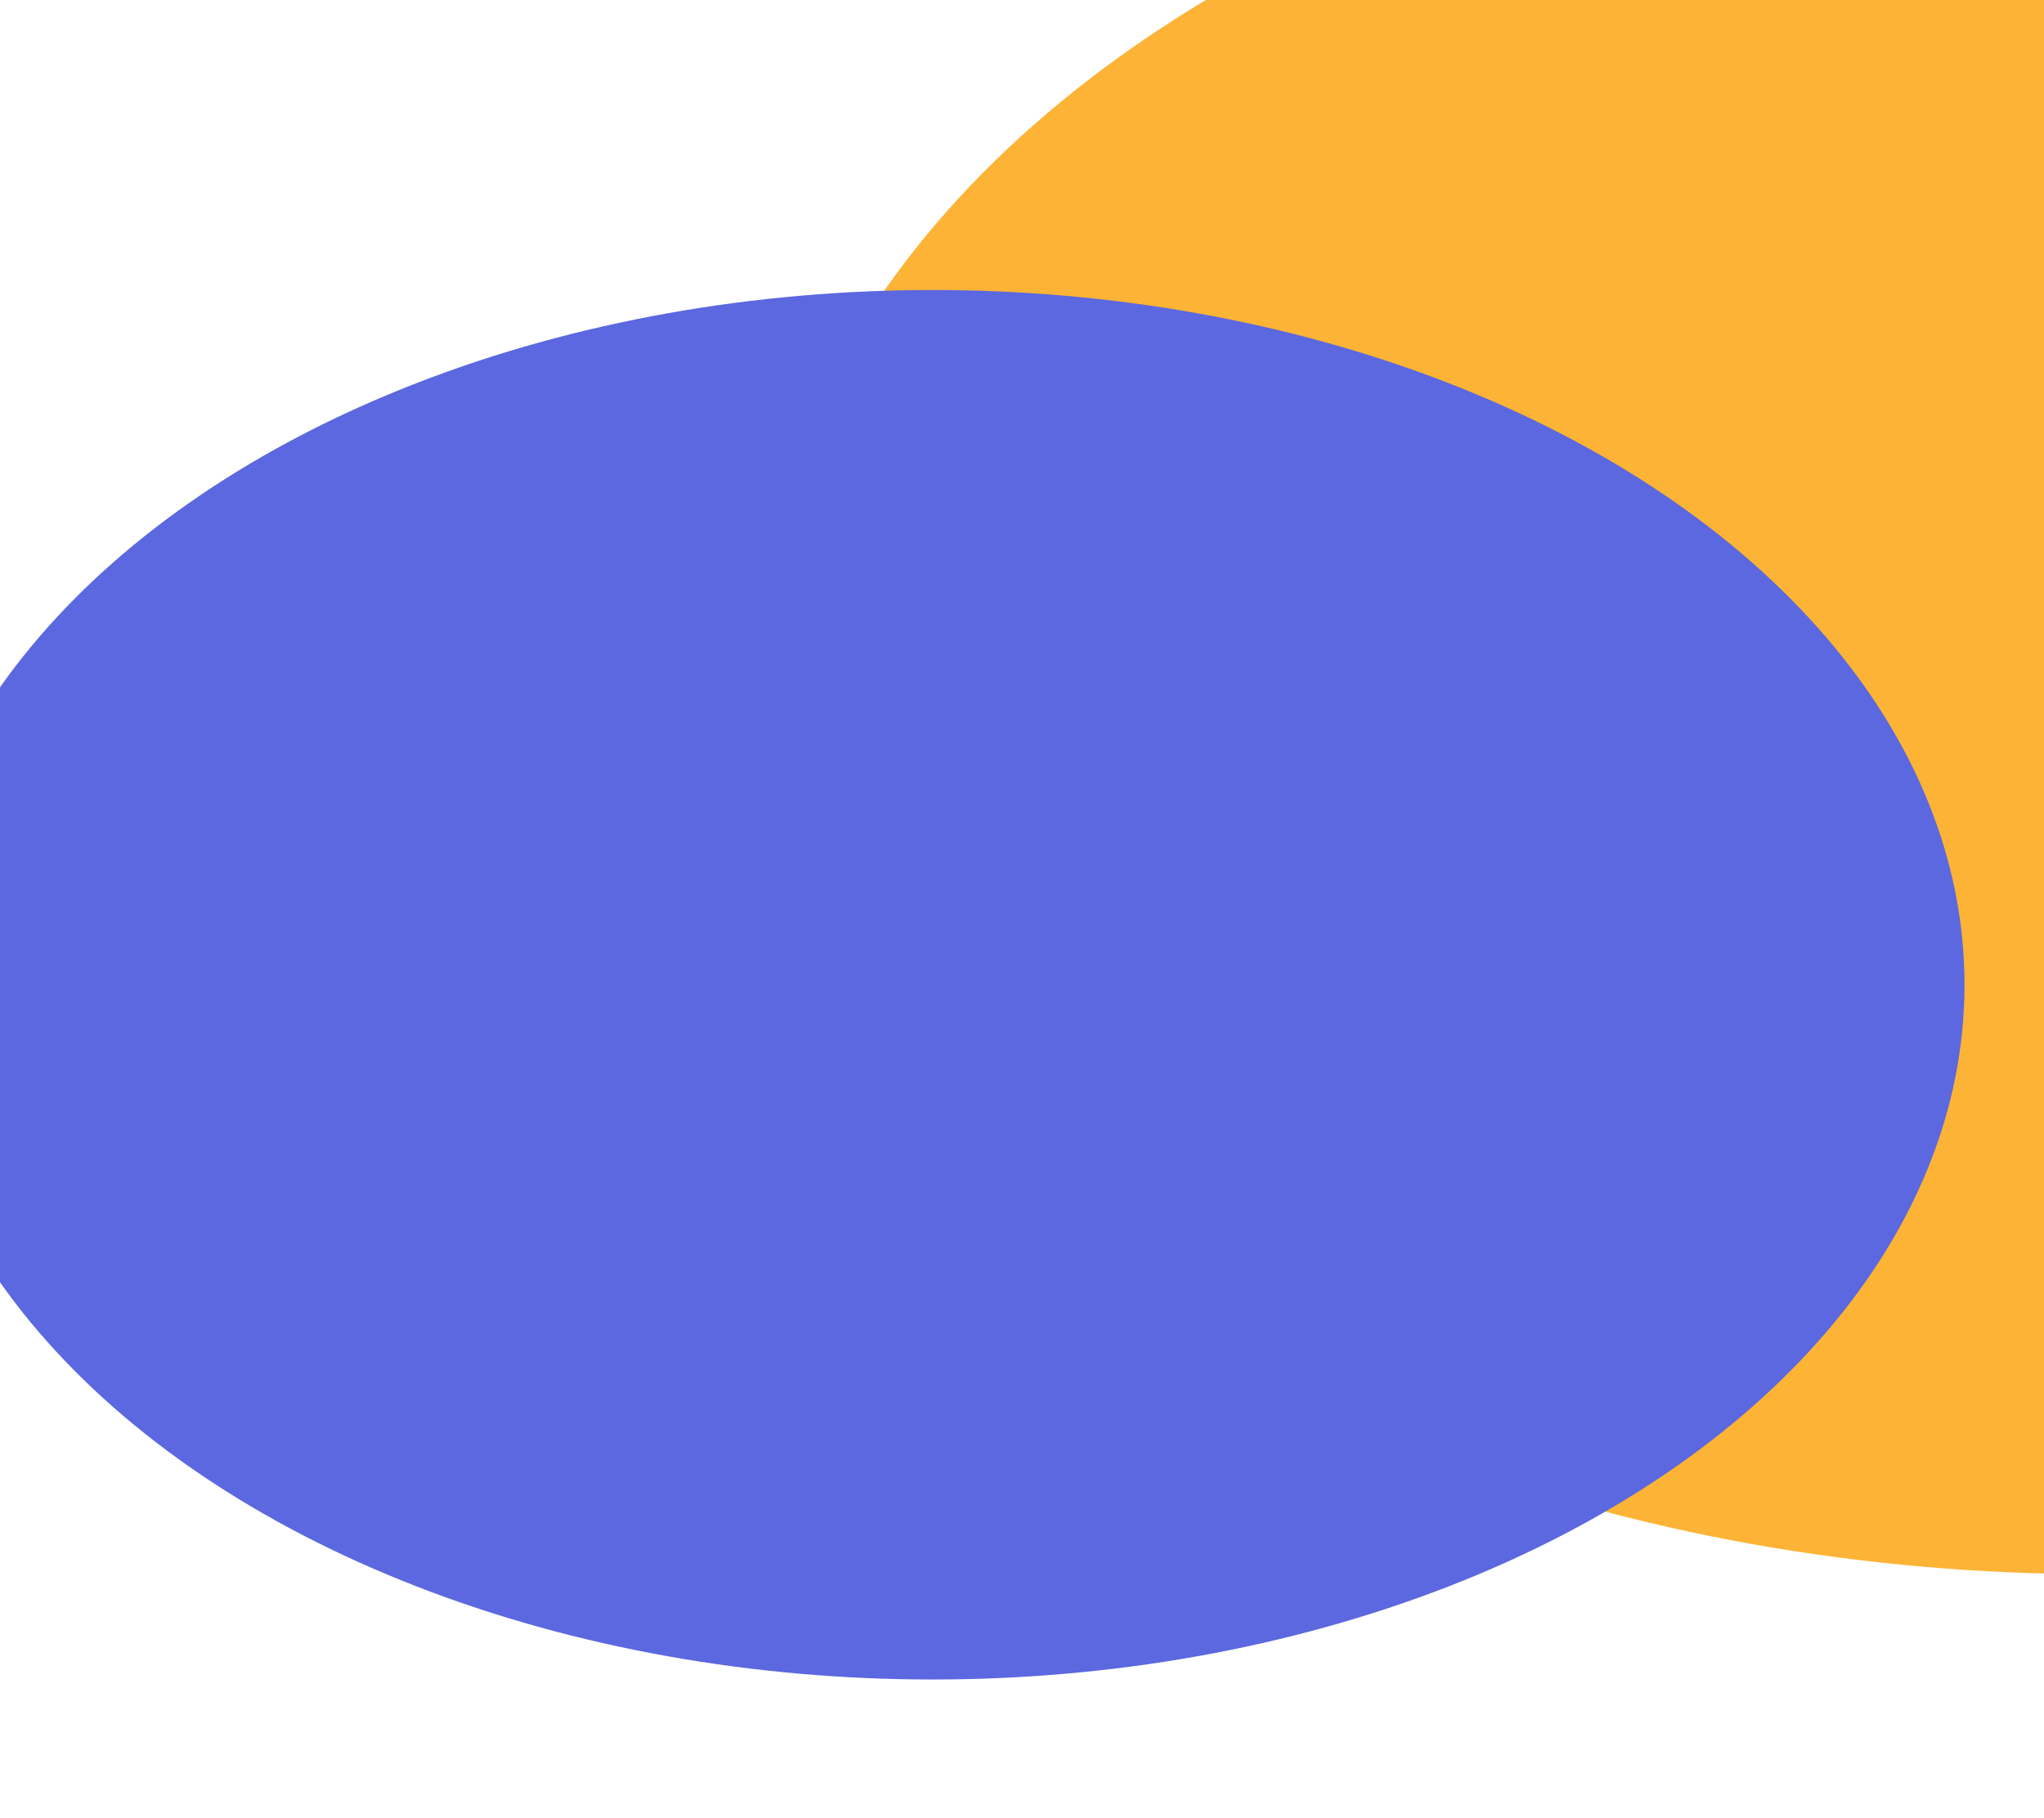 <svg width="1440" height="1281" viewBox="0 0 1440 1281" fill="none" xmlns="http://www.w3.org/2000/svg">
<g filter="url(#filter0_f_0_1)">
<ellipse cx="1475.5" cy="474.277" rx="941.5" ry="634.913" fill="#FCB336"/>
</g>
<g filter="url(#filter1_f_0_1)">
<ellipse cx="657" cy="693.895" rx="727" ry="489.542" fill="#5B68DF"/>
</g>
<defs>
<filter id="filter0_f_0_1" x="25" y="-669.635" width="2901" height="2287.83" filterUnits="userSpaceOnUse" color-interpolation-filters="sRGB">
<feFlood flood-opacity="0" result="BackgroundImageFix"/>
<feBlend mode="normal" in="SourceGraphic" in2="BackgroundImageFix" result="shape"/>
<feGaussianBlur stdDeviation="254.5" result="effect1_foregroundBlur_0_1"/>
</filter>
<filter id="filter1_f_0_1" x="-617" y="-342.647" width="2548" height="2073.08" filterUnits="userSpaceOnUse" color-interpolation-filters="sRGB">
<feFlood flood-opacity="0" result="BackgroundImageFix"/>
<feBlend mode="normal" in="SourceGraphic" in2="BackgroundImageFix" result="shape"/>
<feGaussianBlur stdDeviation="273.5" result="effect1_foregroundBlur_0_1"/>
</filter>
</defs>
</svg>
